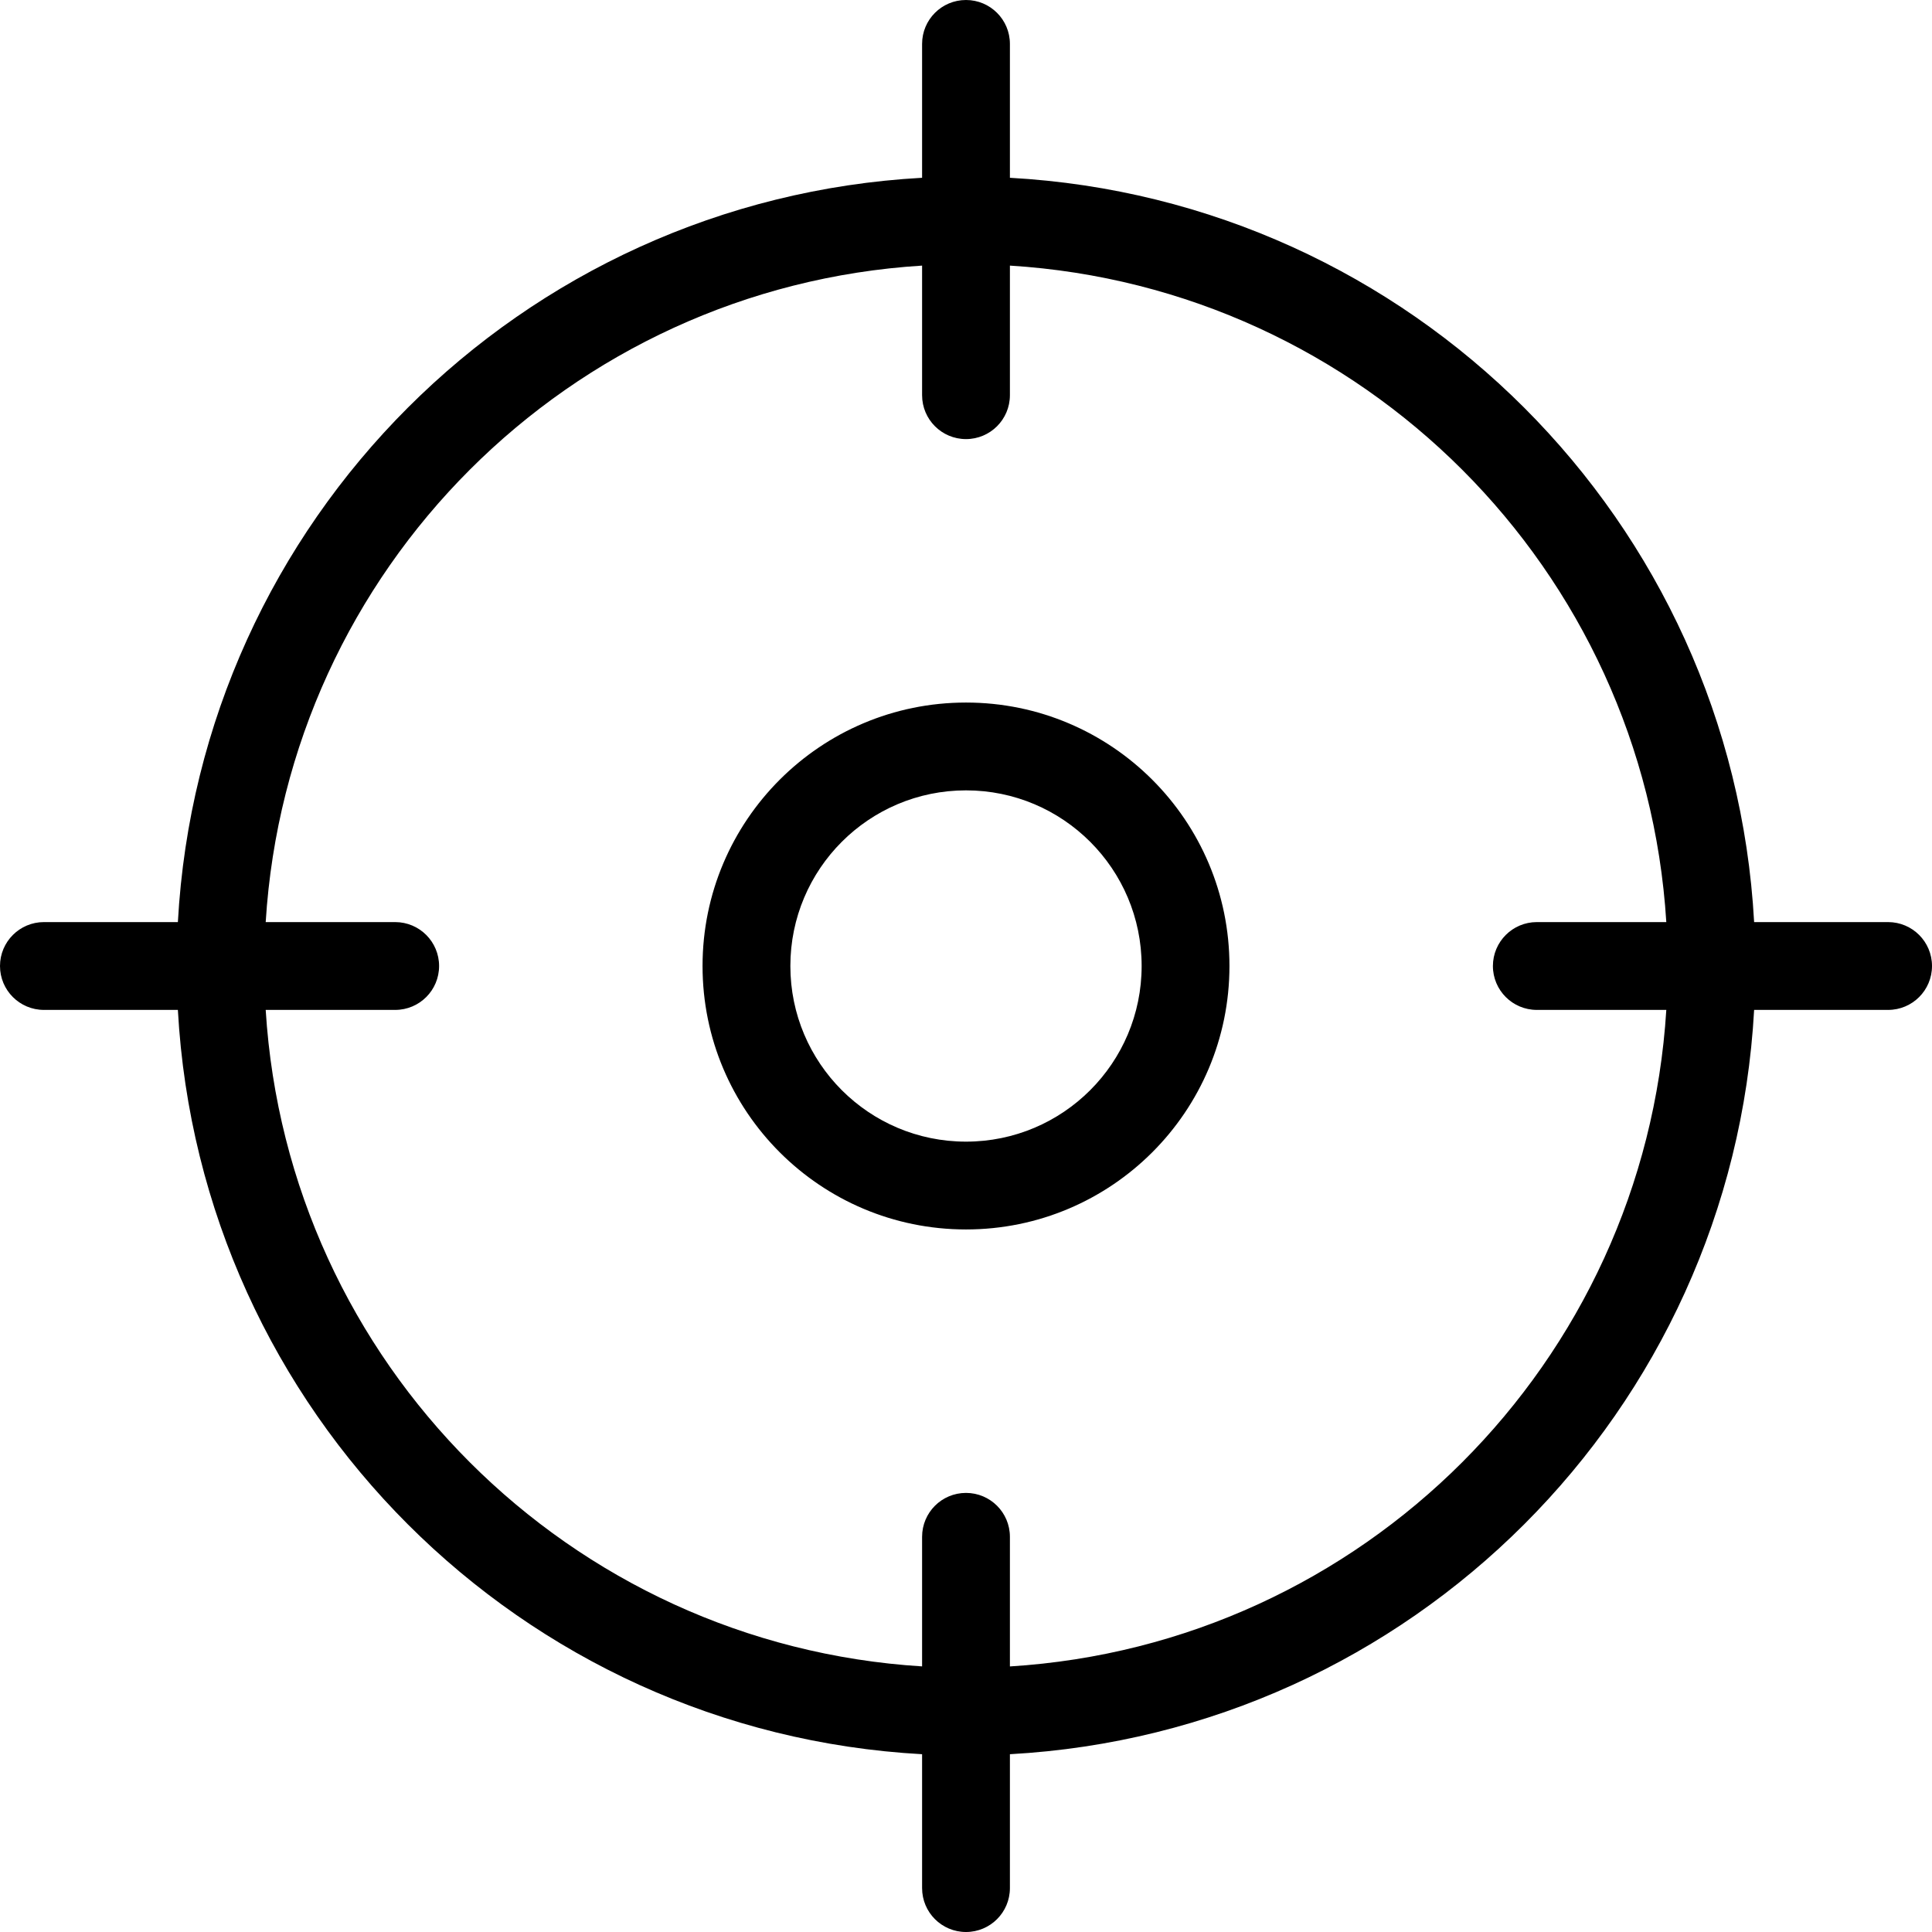 <?xml version="1.0" encoding="iso-8859-1"?>
<!-- Generator: Adobe Illustrator 16.0.4, SVG Export Plug-In . SVG Version: 6.00 Build 0)  -->
<!DOCTYPE svg PUBLIC "-//W3C//DTD SVG 1.1//EN" "http://www.w3.org/Graphics/SVG/1.1/DTD/svg11.dtd">
<svg version="1.1" id="Layer_1" xmlns="http://www.w3.org/2000/svg" xmlns:xlink="http://www.w3.org/1999/xlink" x="0px" y="0px"
	 width="44px" height="44px" viewBox="0 0 44 44" style="enable-background:new 0 0 44 44;" xml:space="preserve">
<g id="_x38_45-location-target-toolbar_x40_2x.png">
	<g>
		<path d="M43,21h-3.051C39.446,11.859,32.139,4.553,23,4.049V1c0-0.553-0.448-1-1-1c-0.553,0-1,0.447-1,1v3.049
			C11.861,4.553,4.554,11.86,4.051,21H1c-0.552,0-1,0.448-1,1c0,0.553,0.448,1,1,1h3.051C4.554,32.141,11.861,39.447,21,39.951V43
			c0,0.553,0.447,1,1,1c0.552,0,1-0.447,1-1v-3.049C32.139,39.447,39.446,32.141,39.949,23H43c0.553,0,1-0.447,1-1
			C44,21.448,43.553,21,43,21z M35,23h2.949C37.451,31.036,31.034,37.453,23,37.952V35c0-0.553-0.448-1-1-1c-0.553,0-1,0.447-1,1
			v2.951C12.965,37.453,6.549,31.036,6.051,23H9c0.553,0,1-0.447,1-1c0-0.552-0.447-1-1-1H6.051C6.549,12.965,12.965,6.547,21,6.049
			V9c0,0.553,0.447,1,1,1c0.552,0,1-0.447,1-1V6.049C31.034,6.547,37.451,12.964,37.949,21H35c-0.552,0-1,0.448-1,1
			C34,22.553,34.448,23,35,23z M22,16c-3.313,0-6,2.687-6,6c0,3.314,2.687,6,6,6s6-2.686,6-6C28,18.687,25.313,16,22,16z M22,26
			c-2.209,0-4-1.791-4-4s1.791-4,4-4s4,1.791,4,4S24.209,26,22,26z"/>
	</g>
</g>
<g>
</g>
<g>
</g>
<g>
</g>
<g>
</g>
<g>
</g>
<g>
</g>
<g>
</g>
<g>
</g>
<g>
</g>
<g>
</g>
<g>
</g>
<g>
</g>
<g>
</g>
<g>
</g>
<g>
</g>
</svg>
